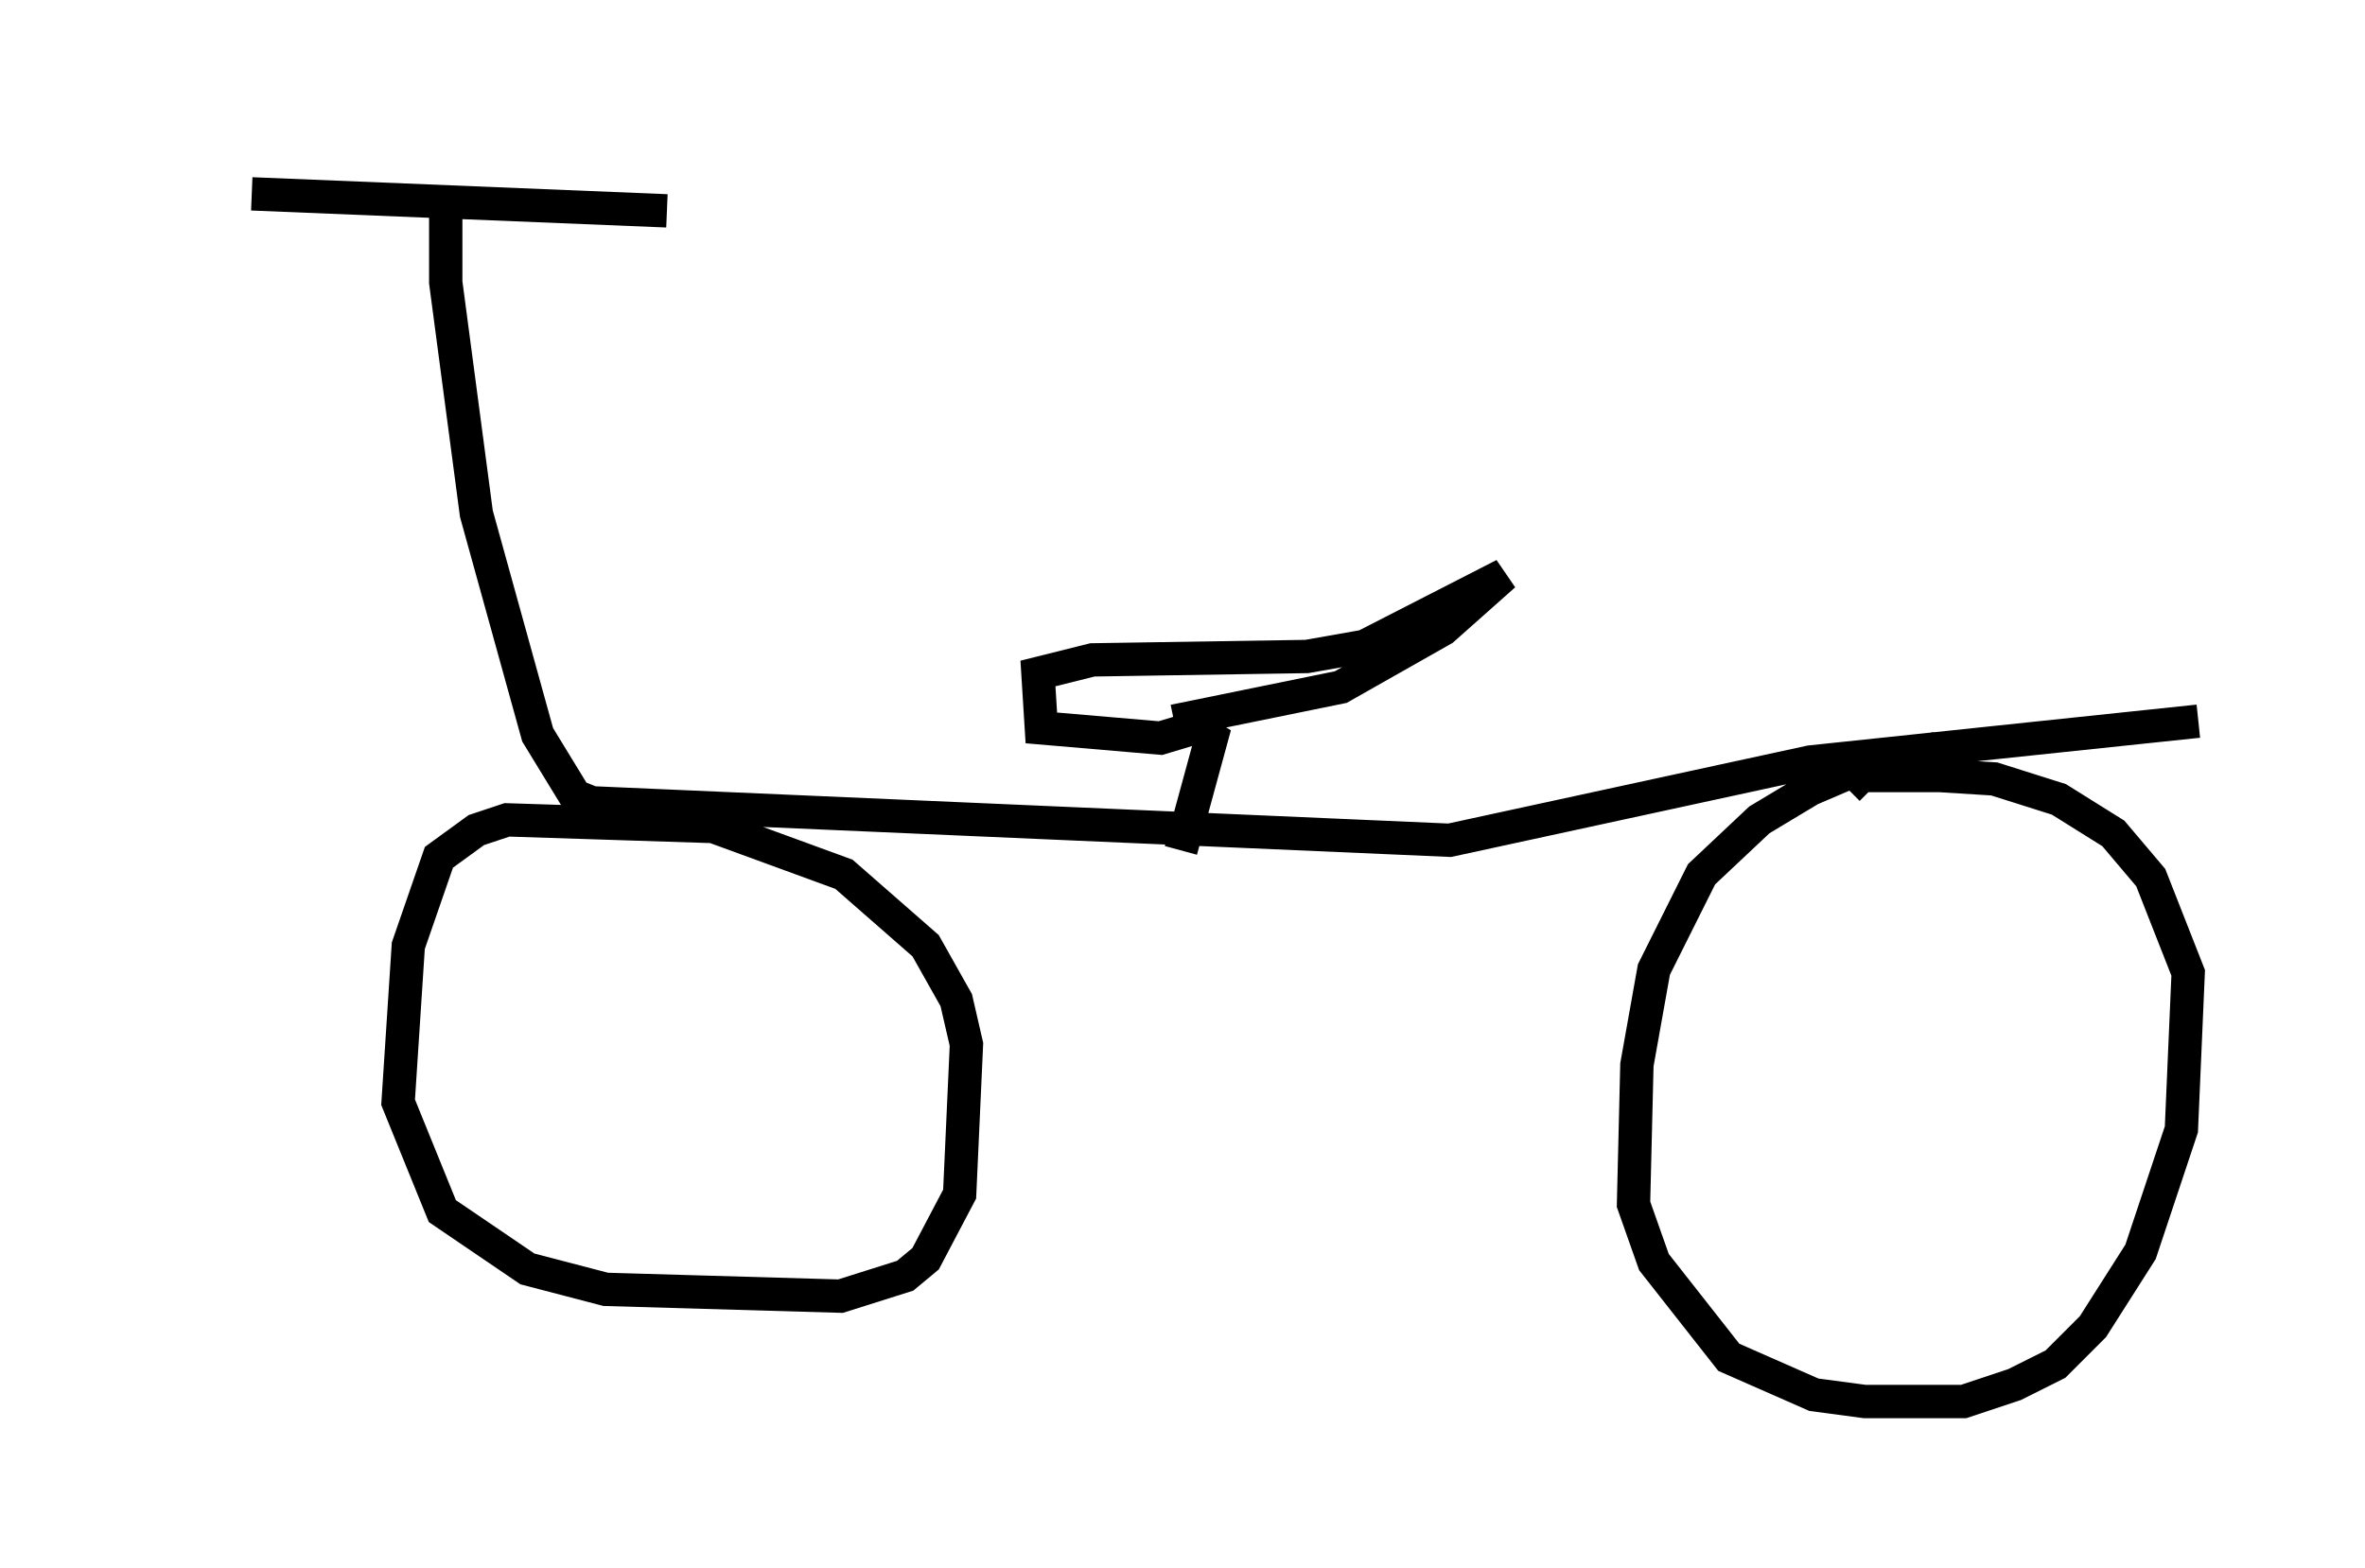 <?xml version="1.0" encoding="utf-8" ?>
<svg baseProfile="full" height="47.057" version="1.1" width="70.944" xmlns="http://www.w3.org/2000/svg" xmlns:ev="http://www.w3.org/2001/xml-events" xmlns:xlink="http://www.w3.org/1999/xlink"><defs /><rect fill="white" height="47.057" width="70.944" x="0" y="0" /><path d="M5, 5 m2.552, 0.817 l12.454, 0.51 m-6.635, -0.102 l0.0, 2.246 0.919, 6.942 l1.838, 6.635 1.123, 1.838 l0.51, 0.204 25.725, 1.123 l10.821, -2.348 11.638, -1.225 m-44.407, 3.165 l-6.329, -0.204 -0.919, 0.306 l-1.123, 0.817 -0.919, 2.654 l-0.306, 4.696 1.327, 3.267 l2.552, 1.735 2.348, 0.613 l7.044, 0.204 1.94, -0.613 l0.613, -0.51 1.021, -1.94 l0.204, -4.492 -0.306, -1.327 l-0.919, -1.633 -2.45, -2.144 l-4.185, -1.531 -3.471, -0.613 m40.425, -1.633 l-1.633, 0.306 -2.144, 0.919 l-1.531, 0.919 -1.735, 1.633 l-1.429, 2.858 -0.51, 2.858 l-0.102, 4.185 0.613, 1.735 l2.246, 2.858 2.552, 1.123 l1.531, 0.204 2.96, 0.0 l1.531, -0.51 1.225, -0.613 l1.123, -1.123 1.429, -2.246 l1.225, -3.675 0.204, -4.696 l-1.123, -2.858 -1.123, -1.327 l-1.633, -1.021 -1.94, -0.613 l-1.633, -0.102 -2.348, 0.0 l-0.408, 0.408 m-20.009, 1.838 l0.919, -3.369 -0.51, -0.306 l-1.021, 0.306 -3.573, -0.306 l-0.102, -1.633 1.633, -0.408 l6.431, -0.102 1.735, -0.306 l4.185, -2.144 -1.838, 1.633 l-3.063, 1.735 -5.002, 1.021 " fill="none" stroke="black" stroke-width="1" /></svg>